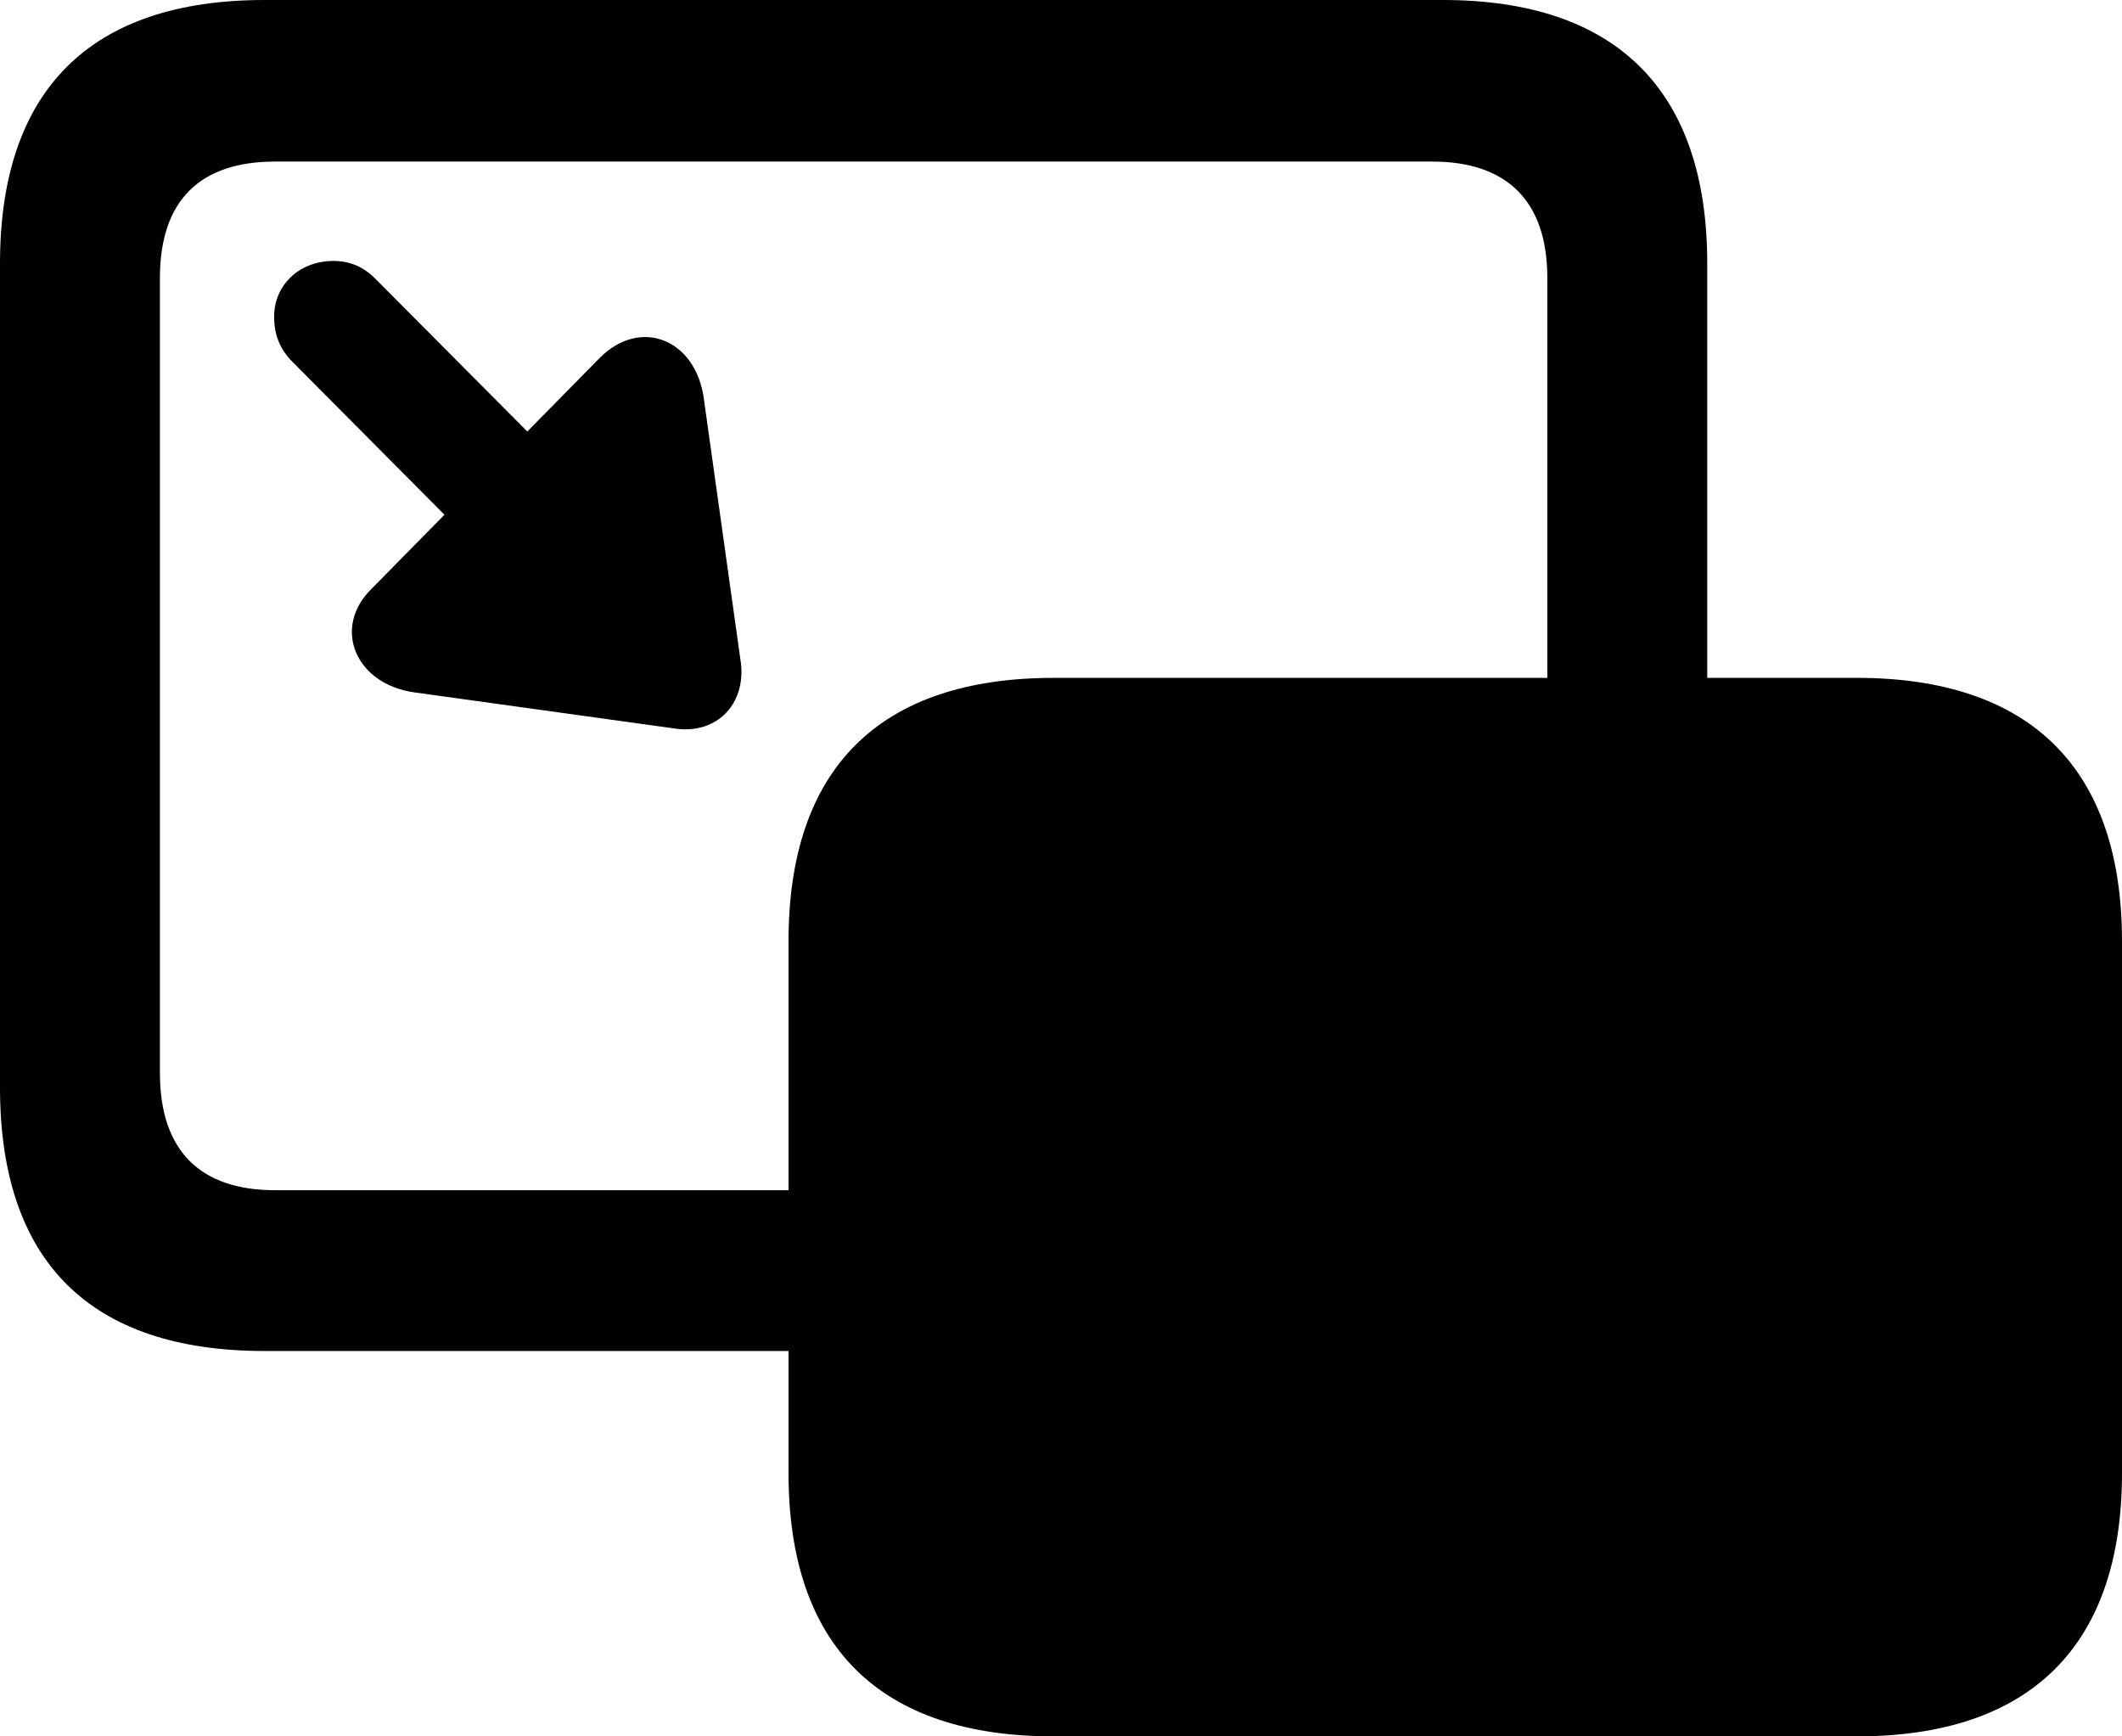 <svg width="22" height="18" viewBox="0 0 22 18" fill="none" xmlns="http://www.w3.org/2000/svg">
    <path d="M2.742 14.005H8.175V15.269C8.175 17.062 9.117 18 10.925 18H19.25C21.05 18 22 17.062 22 15.269V9.758C22 7.966 21.05 7.027 19.25 7.027H17.7V2.731C17.7 0.938 16.758 0 14.958 0H2.742C0.933 0 0 0.938 0 2.731V11.274C0 13.075 0.933 14.005 2.742 14.005ZM2.85 12.338C2.083 12.338 1.658 11.936 1.658 11.123V2.881C1.658 2.069 2.083 1.675 2.85 1.675H14.85C15.608 1.675 16.042 2.069 16.042 2.881V7.027H10.925C9.117 7.027 8.175 7.966 8.175 9.758V12.338H2.85ZM3.458 2.705C3.1 2.705 2.842 2.957 2.842 3.283C2.842 3.468 2.9 3.618 3.033 3.752L4.608 5.336L3.85 6.106C3.442 6.508 3.683 7.094 4.3 7.178L7.017 7.555C7.433 7.605 7.725 7.304 7.683 6.885L7.3 4.154C7.225 3.518 6.642 3.283 6.217 3.711L5.467 4.473C5.467 4.473 4.017 3.015 3.892 2.89C3.767 2.764 3.625 2.705 3.458 2.705Z" fill="currentColor"/>
</svg>
